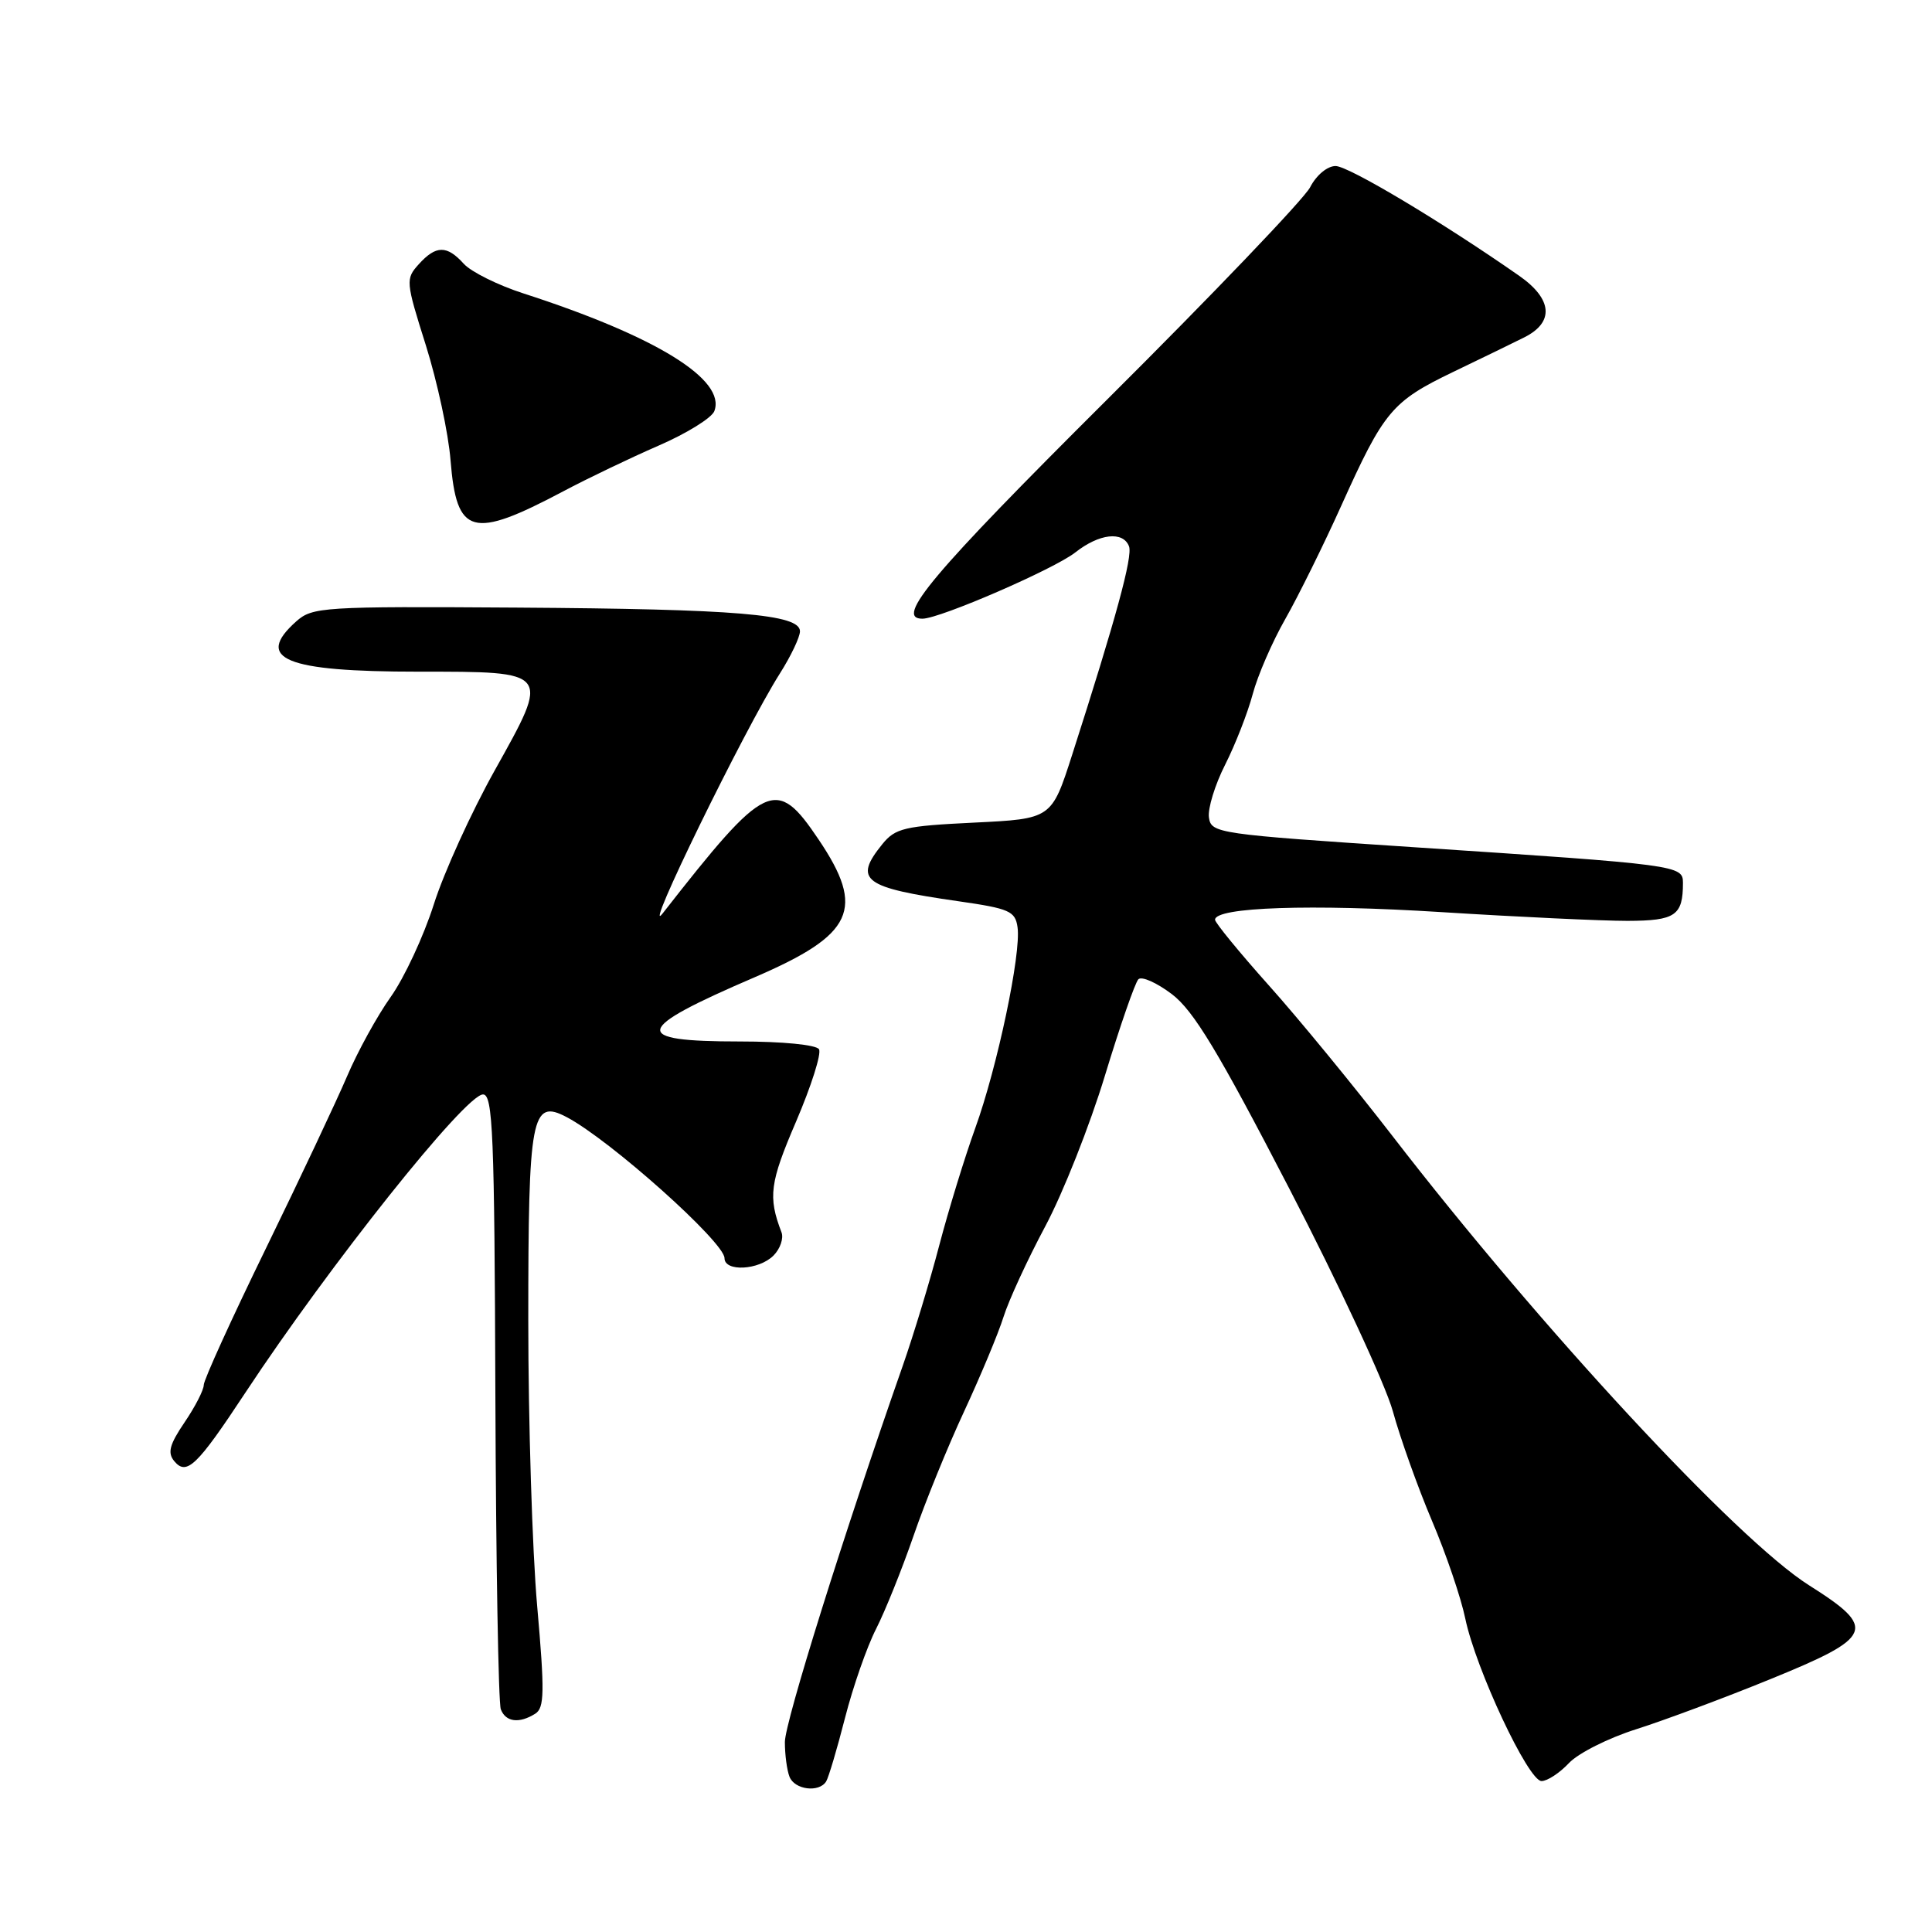 <?xml version="1.0" encoding="UTF-8" standalone="no"?>
<!DOCTYPE svg PUBLIC "-//W3C//DTD SVG 1.1//EN" "http://www.w3.org/Graphics/SVG/1.1/DTD/svg11.dtd" >
<svg xmlns="http://www.w3.org/2000/svg" xmlns:xlink="http://www.w3.org/1999/xlink" version="1.1" viewBox="0 0 256 256">
 <g >
 <path fill="currentColor"
d=" M 109.47 236.05 C 109.79 235.53 110.92 231.74 111.97 227.63 C 113.02 223.52 114.87 218.21 116.09 215.83 C 117.30 213.45 119.53 207.90 121.05 203.50 C 122.56 199.10 125.58 191.68 127.76 187.00 C 129.93 182.32 132.28 176.70 132.97 174.50 C 133.66 172.30 136.15 166.90 138.50 162.50 C 140.85 158.10 144.41 149.11 146.41 142.52 C 148.41 135.94 150.41 130.19 150.84 129.76 C 151.28 129.32 153.27 130.21 155.28 131.73 C 158.16 133.92 161.42 139.31 170.84 157.50 C 177.40 170.15 183.57 183.43 184.56 187.00 C 185.54 190.57 187.87 197.09 189.73 201.48 C 191.60 205.86 193.59 211.71 194.16 214.48 C 195.56 221.18 202.51 236.00 204.26 236.00 C 205.03 236.00 206.66 234.93 207.89 233.62 C 209.12 232.31 213.13 230.29 216.81 229.13 C 220.49 227.96 228.45 225.00 234.50 222.53 C 248.31 216.91 248.78 215.79 239.71 210.06 C 230.16 204.03 204.07 175.89 184.49 150.50 C 179.39 143.90 172.03 134.92 168.11 130.55 C 164.20 126.17 161.00 122.26 161.00 121.87 C 161.00 120.20 173.71 119.77 191.00 120.86 C 201.18 121.50 212.26 122.02 215.64 122.02 C 222.01 122.00 223.00 121.32 223.00 116.98 C 223.00 114.66 222.42 114.58 187.50 112.27 C 161.24 110.53 160.49 110.42 160.19 108.32 C 160.02 107.14 160.99 103.98 162.34 101.32 C 163.69 98.65 165.33 94.45 165.99 91.98 C 166.64 89.52 168.59 85.03 170.32 82.00 C 172.04 78.97 175.38 72.22 177.73 67.00 C 183.39 54.44 184.43 53.20 192.56 49.28 C 196.38 47.45 200.62 45.38 202.00 44.69 C 205.97 42.69 205.71 39.63 201.31 36.55 C 191.11 29.43 178.69 22.00 176.97 22.00 C 175.88 22.00 174.42 23.21 173.60 24.81 C 172.80 26.36 160.64 39.07 146.58 53.06 C 123.49 76.05 118.45 82.03 122.25 81.98 C 124.60 81.95 139.66 75.41 142.47 73.21 C 145.65 70.70 148.81 70.34 149.60 72.39 C 150.11 73.73 147.87 81.95 142.07 100.00 C 139.34 108.50 139.34 108.50 129.08 109.00 C 119.82 109.45 118.64 109.73 116.91 111.86 C 113.05 116.63 114.37 117.61 127.00 119.42 C 133.76 120.39 134.53 120.73 134.83 122.87 C 135.33 126.34 132.14 141.44 129.22 149.50 C 127.83 153.35 125.69 160.32 124.46 165.00 C 123.24 169.68 121.05 176.88 119.61 181.00 C 111.86 203.09 104.00 228.19 104.00 230.83 C 104.00 232.48 104.27 234.55 104.61 235.42 C 105.27 237.15 108.53 237.57 109.47 236.05 Z  M 70.93 227.07 C 72.14 226.30 72.18 224.20 71.18 212.83 C 70.53 205.50 70.00 188.45 70.00 174.94 C 70.00 147.82 70.42 145.57 75.08 148.02 C 80.83 151.04 96.00 164.60 96.00 166.71 C 96.00 168.55 100.55 168.31 102.49 166.37 C 103.38 165.48 103.86 164.08 103.55 163.28 C 101.75 158.58 102.00 156.72 105.49 148.60 C 107.50 143.90 108.87 139.60 108.52 139.03 C 108.15 138.44 103.70 138.00 98.00 138.00 C 83.48 138.00 83.85 136.43 100.00 129.49 C 113.14 123.83 114.70 120.48 108.47 111.24 C 102.83 102.86 101.54 103.47 87.80 121.04 C 84.95 124.69 98.63 96.68 103.32 89.27 C 104.80 86.94 106.00 84.41 106.00 83.65 C 106.00 81.40 97.63 80.70 68.50 80.51 C 42.75 80.34 41.40 80.43 39.25 82.34 C 33.67 87.32 37.76 89.00 55.44 89.00 C 73.04 89.00 72.93 88.87 65.56 102.07 C 62.45 107.63 58.81 115.63 57.48 119.84 C 56.14 124.05 53.57 129.57 51.77 132.10 C 49.97 134.63 47.38 139.35 46.00 142.59 C 44.62 145.82 39.79 156.08 35.25 165.39 C 30.71 174.69 27.00 182.85 27.00 183.51 C 27.00 184.18 25.86 186.40 24.46 188.46 C 22.46 191.41 22.17 192.50 23.09 193.61 C 24.73 195.58 26.10 194.26 32.51 184.54 C 43.65 167.65 61.66 145.03 64.00 145.02 C 65.31 145.01 65.52 150.17 65.64 184.99 C 65.72 206.99 66.04 225.66 66.36 226.49 C 67.01 228.19 68.80 228.41 70.93 227.07 Z  M 74.64 65.10 C 77.86 63.39 83.54 60.67 87.26 59.05 C 90.98 57.44 94.30 55.38 94.65 54.48 C 96.25 50.31 86.93 44.56 69.36 38.88 C 65.98 37.79 62.42 36.02 61.45 34.95 C 59.21 32.47 57.77 32.49 55.49 35.01 C 53.73 36.96 53.75 37.28 56.43 45.76 C 57.94 50.57 59.42 57.42 59.70 61.00 C 60.50 70.95 62.54 71.51 74.64 65.10 Z "/>
</g>
</svg>